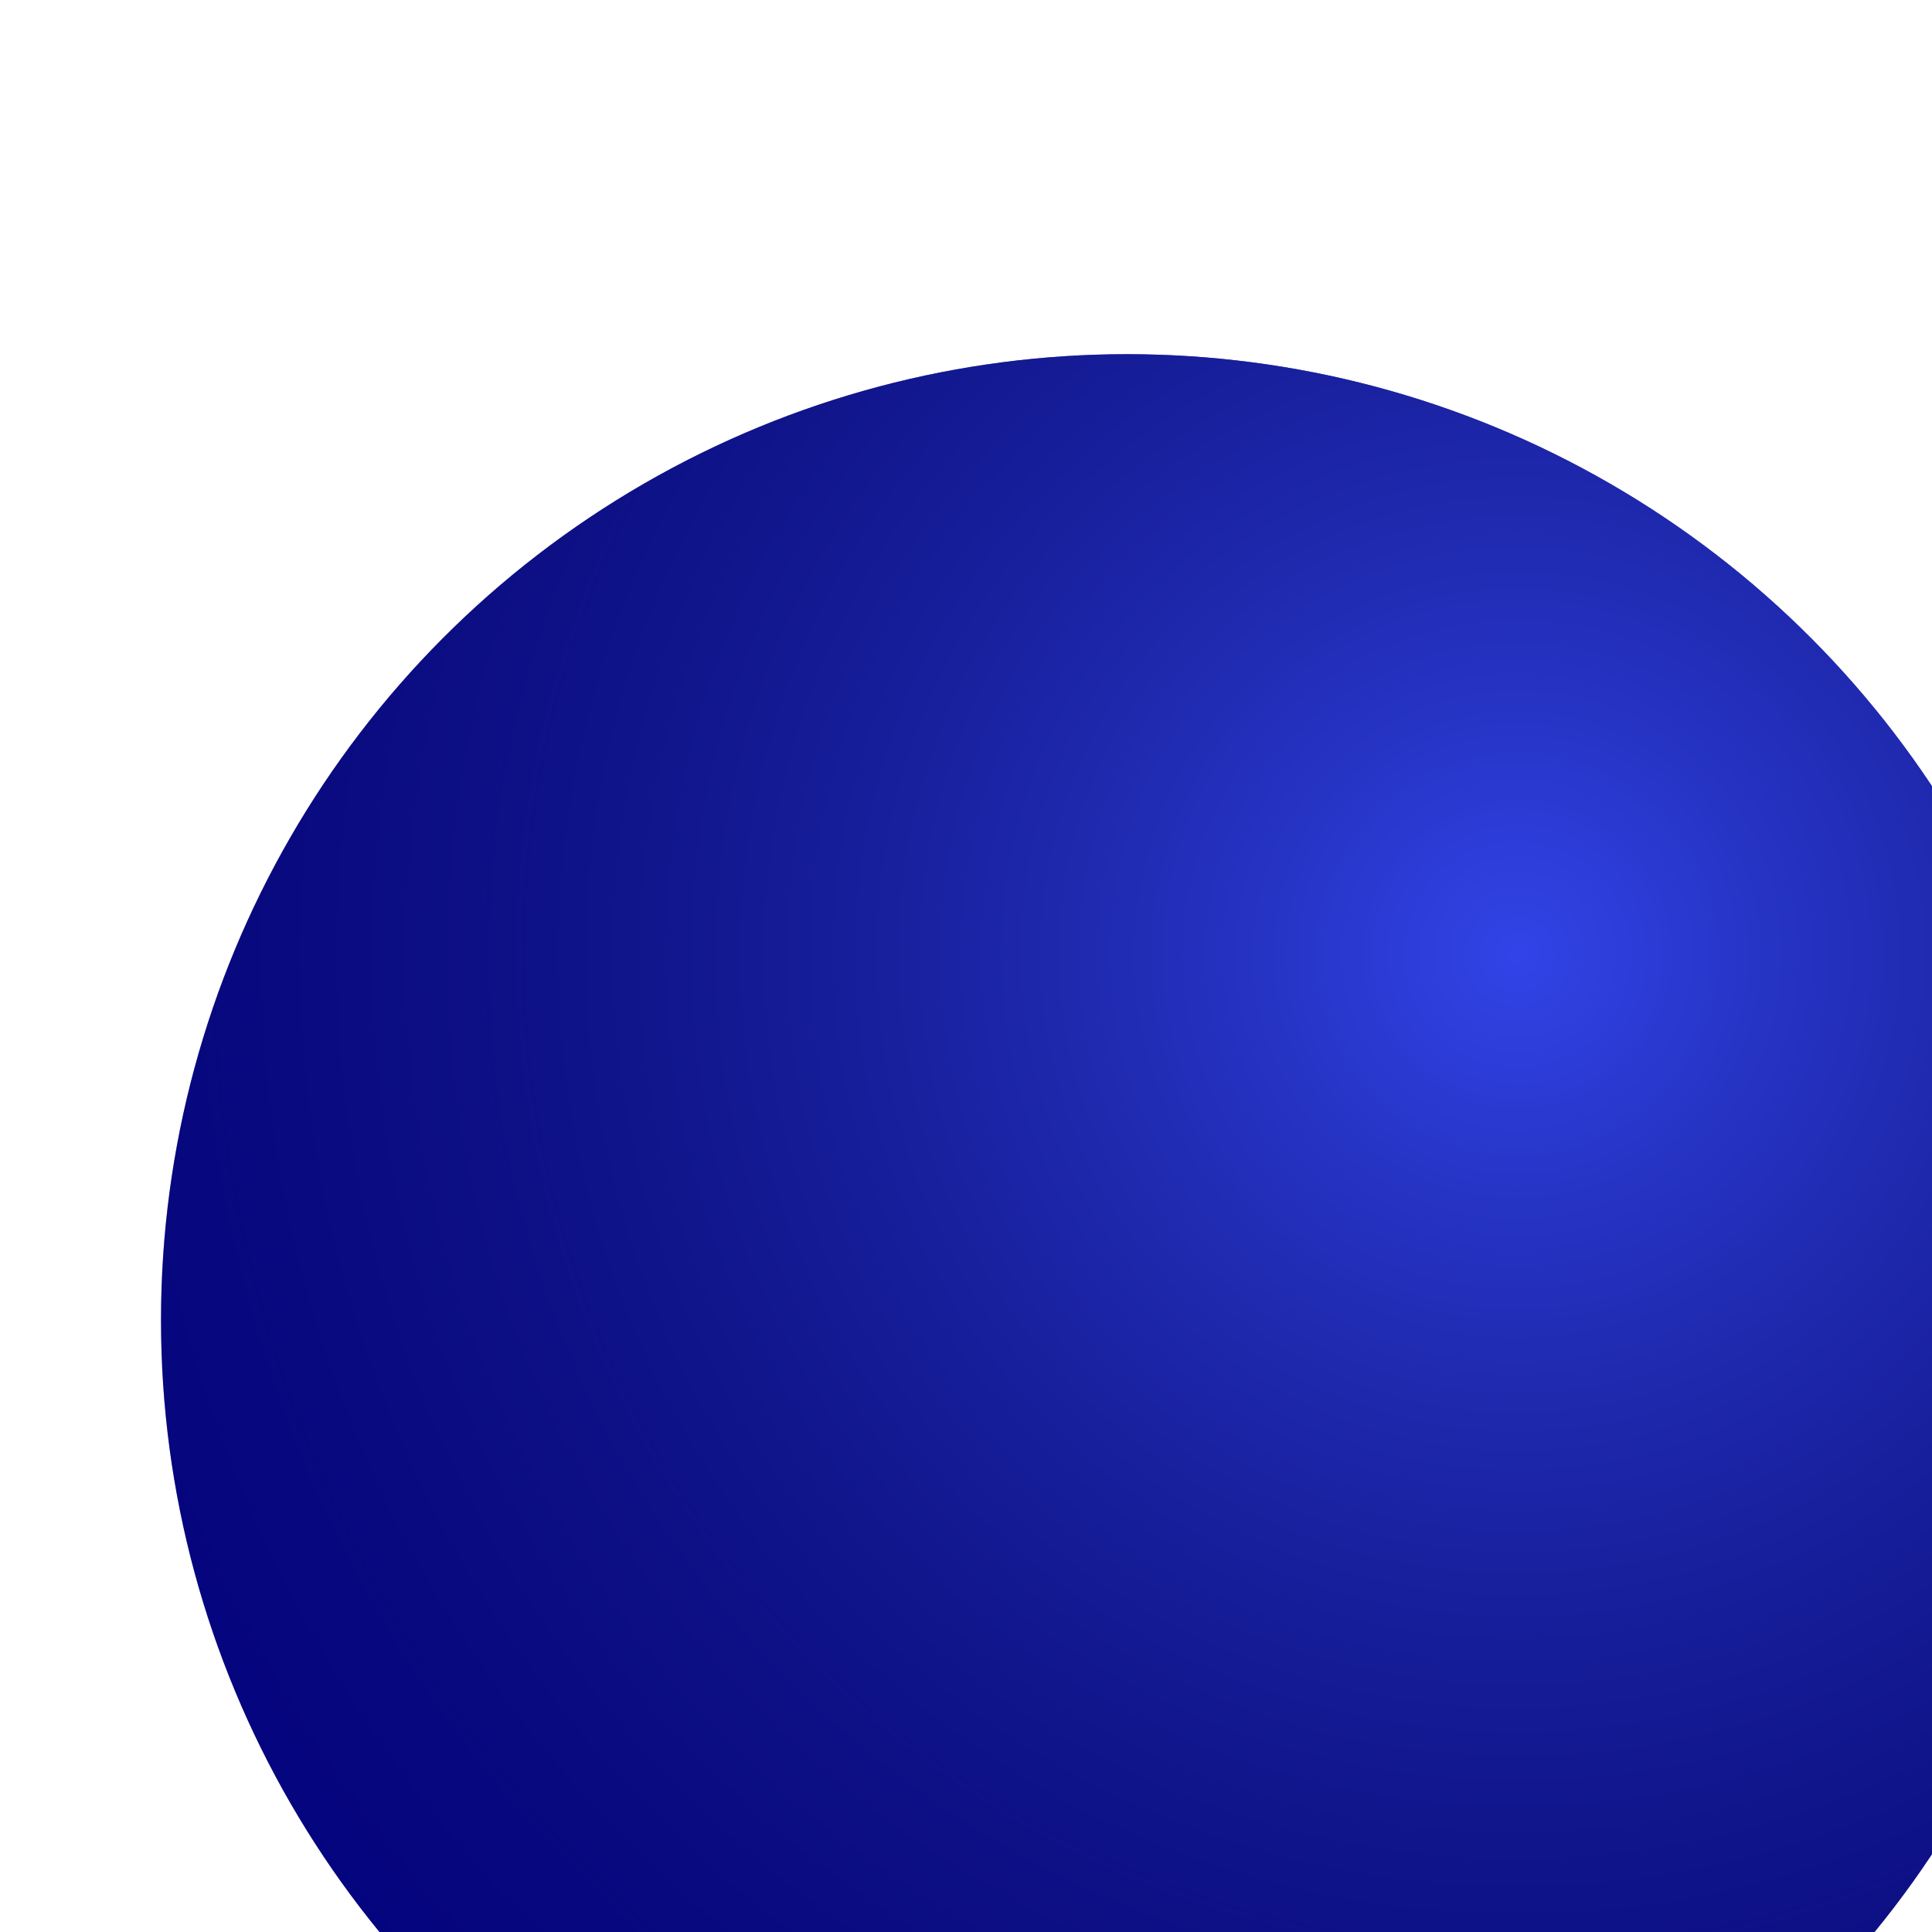 <svg width="120" height="120" viewBox="0 0 120 120" fill="none" xmlns="http://www.w3.org/2000/svg">
<g filter="url(#filter0_ii_1673_5185)">
<circle cx="60" cy="60" r="60" fill="#030092"/>
<circle cx="60" cy="60" r="60" fill="url(#paint0_radial_1673_5185)"/>
</g>
<defs>
<filter id="filter0_ii_1673_5185" x="0" y="0" width="130" height="140" filterUnits="userSpaceOnUse" color-interpolation-filters="sRGB">
<feFlood flood-opacity="0" result="BackgroundImageFix"/>
<feBlend mode="normal" in="SourceGraphic" in2="BackgroundImageFix" result="shape"/>
<feColorMatrix in="SourceAlpha" type="matrix" values="0 0 0 0 0 0 0 0 0 0 0 0 0 0 0 0 0 0 127 0" result="hardAlpha"/>
<feOffset dx="10" dy="20"/>
<feGaussianBlur stdDeviation="50"/>
<feComposite in2="hardAlpha" operator="arithmetic" k2="-1" k3="1"/>
<feColorMatrix type="matrix" values="0 0 0 0 1 0 0 0 0 0.021 0 0 0 0 0.021 0 0 0 1 0"/>
<feBlend mode="normal" in2="shape" result="effect1_innerShadow_1673_5185"/>
<feColorMatrix in="SourceAlpha" type="matrix" values="0 0 0 0 0 0 0 0 0 0 0 0 0 0 0 0 0 0 127 0" result="hardAlpha"/>
<feOffset dy="2"/>
<feGaussianBlur stdDeviation="5"/>
<feComposite in2="hardAlpha" operator="arithmetic" k2="-1" k3="1"/>
<feColorMatrix type="matrix" values="0 0 0 0 1 0 0 0 0 1 0 0 0 0 1 0 0 0 0.58 0"/>
<feBlend mode="normal" in2="effect1_innerShadow_1673_5185" result="effect2_innerShadow_1673_5185"/>
</filter>
<radialGradient id="paint0_radial_1673_5185" cx="0" cy="0" r="1" gradientUnits="userSpaceOnUse" gradientTransform="translate(84.48 37.44) rotate(110.973) scale(123.374)">
<stop stop-color="#3244E8"/>
<stop offset="1" stop-color="#000210" stop-opacity="0"/>
</radialGradient>
</defs>
</svg>
